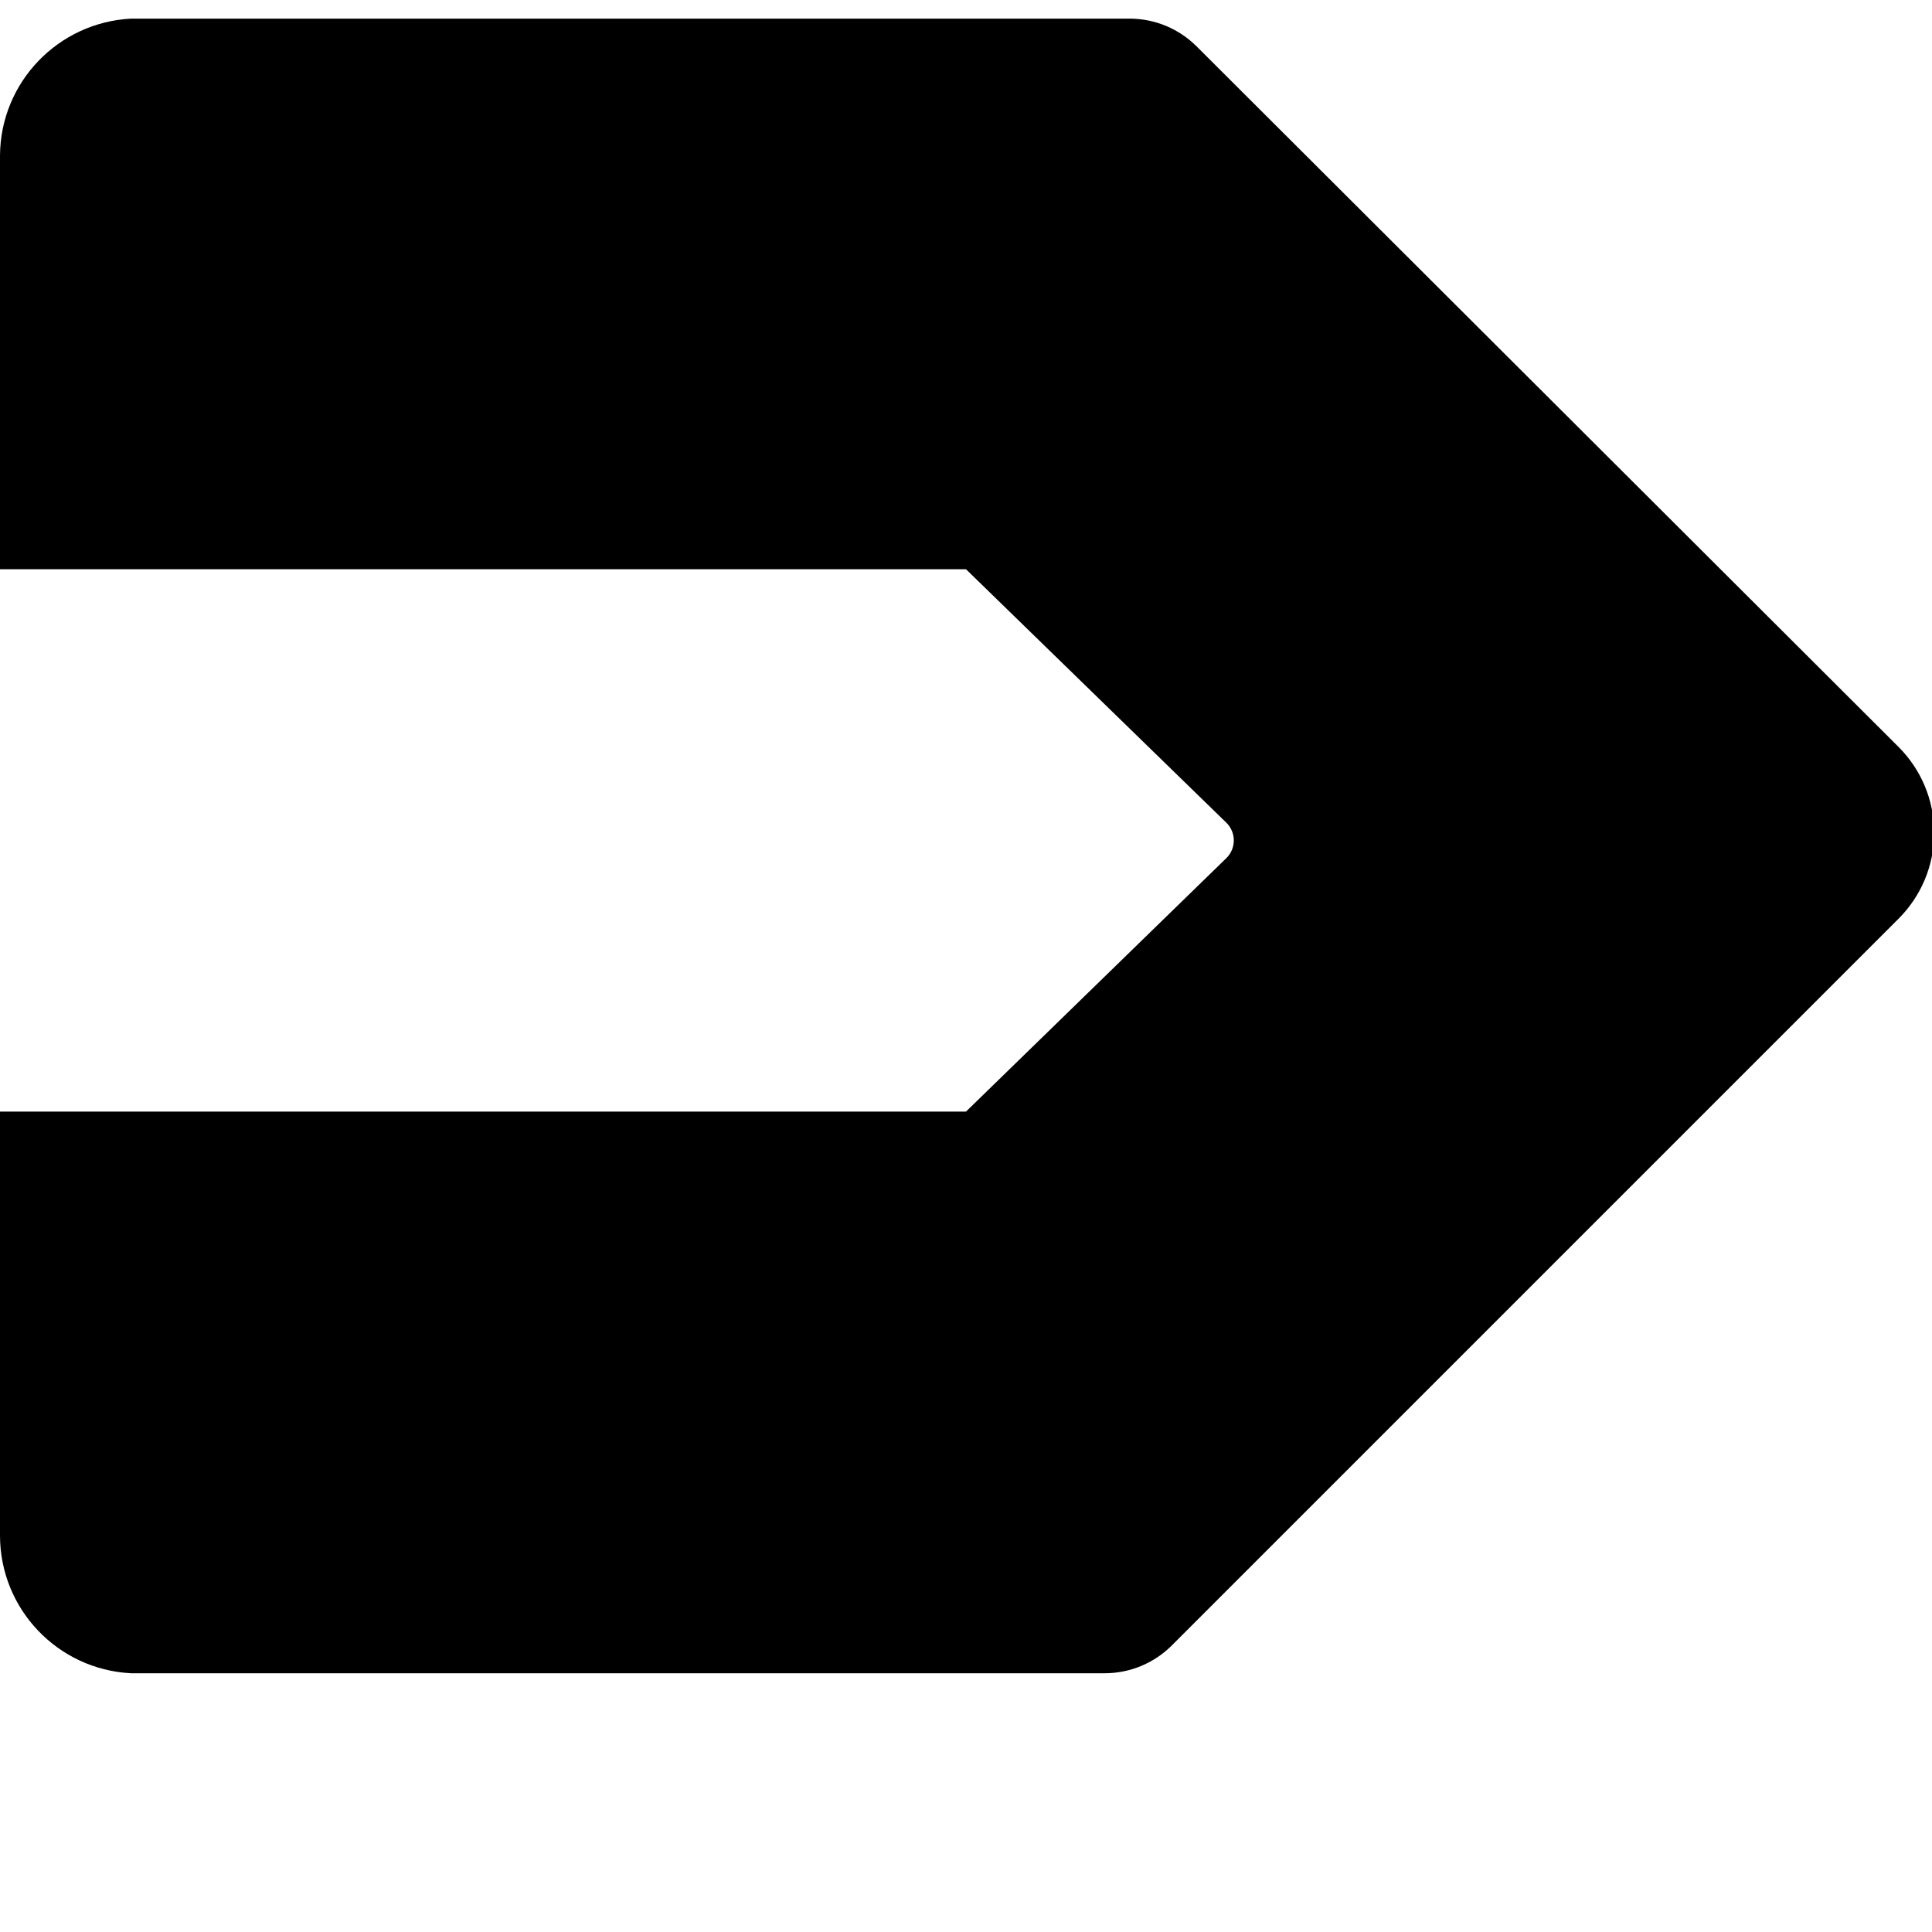 <svg width="64" height="64" viewBox="0 0 1024 1024" xmlns="http://www.w3.org/2000/svg"><path d="M0 599.406v214.4c0 39.109 30.695 71.049 69.308 73.044l.178.007h515.657l.306.001c13.861 0 26.416-5.587 35.537-14.633l385.46-385.46c11.55-11.631 18.688-27.656 18.688-45.349s-7.138-33.717-18.692-45.352l.004.004L634.149 24.502c-9.117-9.042-21.673-14.63-35.534-14.63l-.323.001H69.486C30.916 11.862.351 43.448.001 82.25v219.463h512l138.24 134.583c2.285 2.365 3.692 5.589 3.692 9.143s-1.408 6.778-3.696 9.147l.004-.004-138.24 134.583h-512z"/></svg>